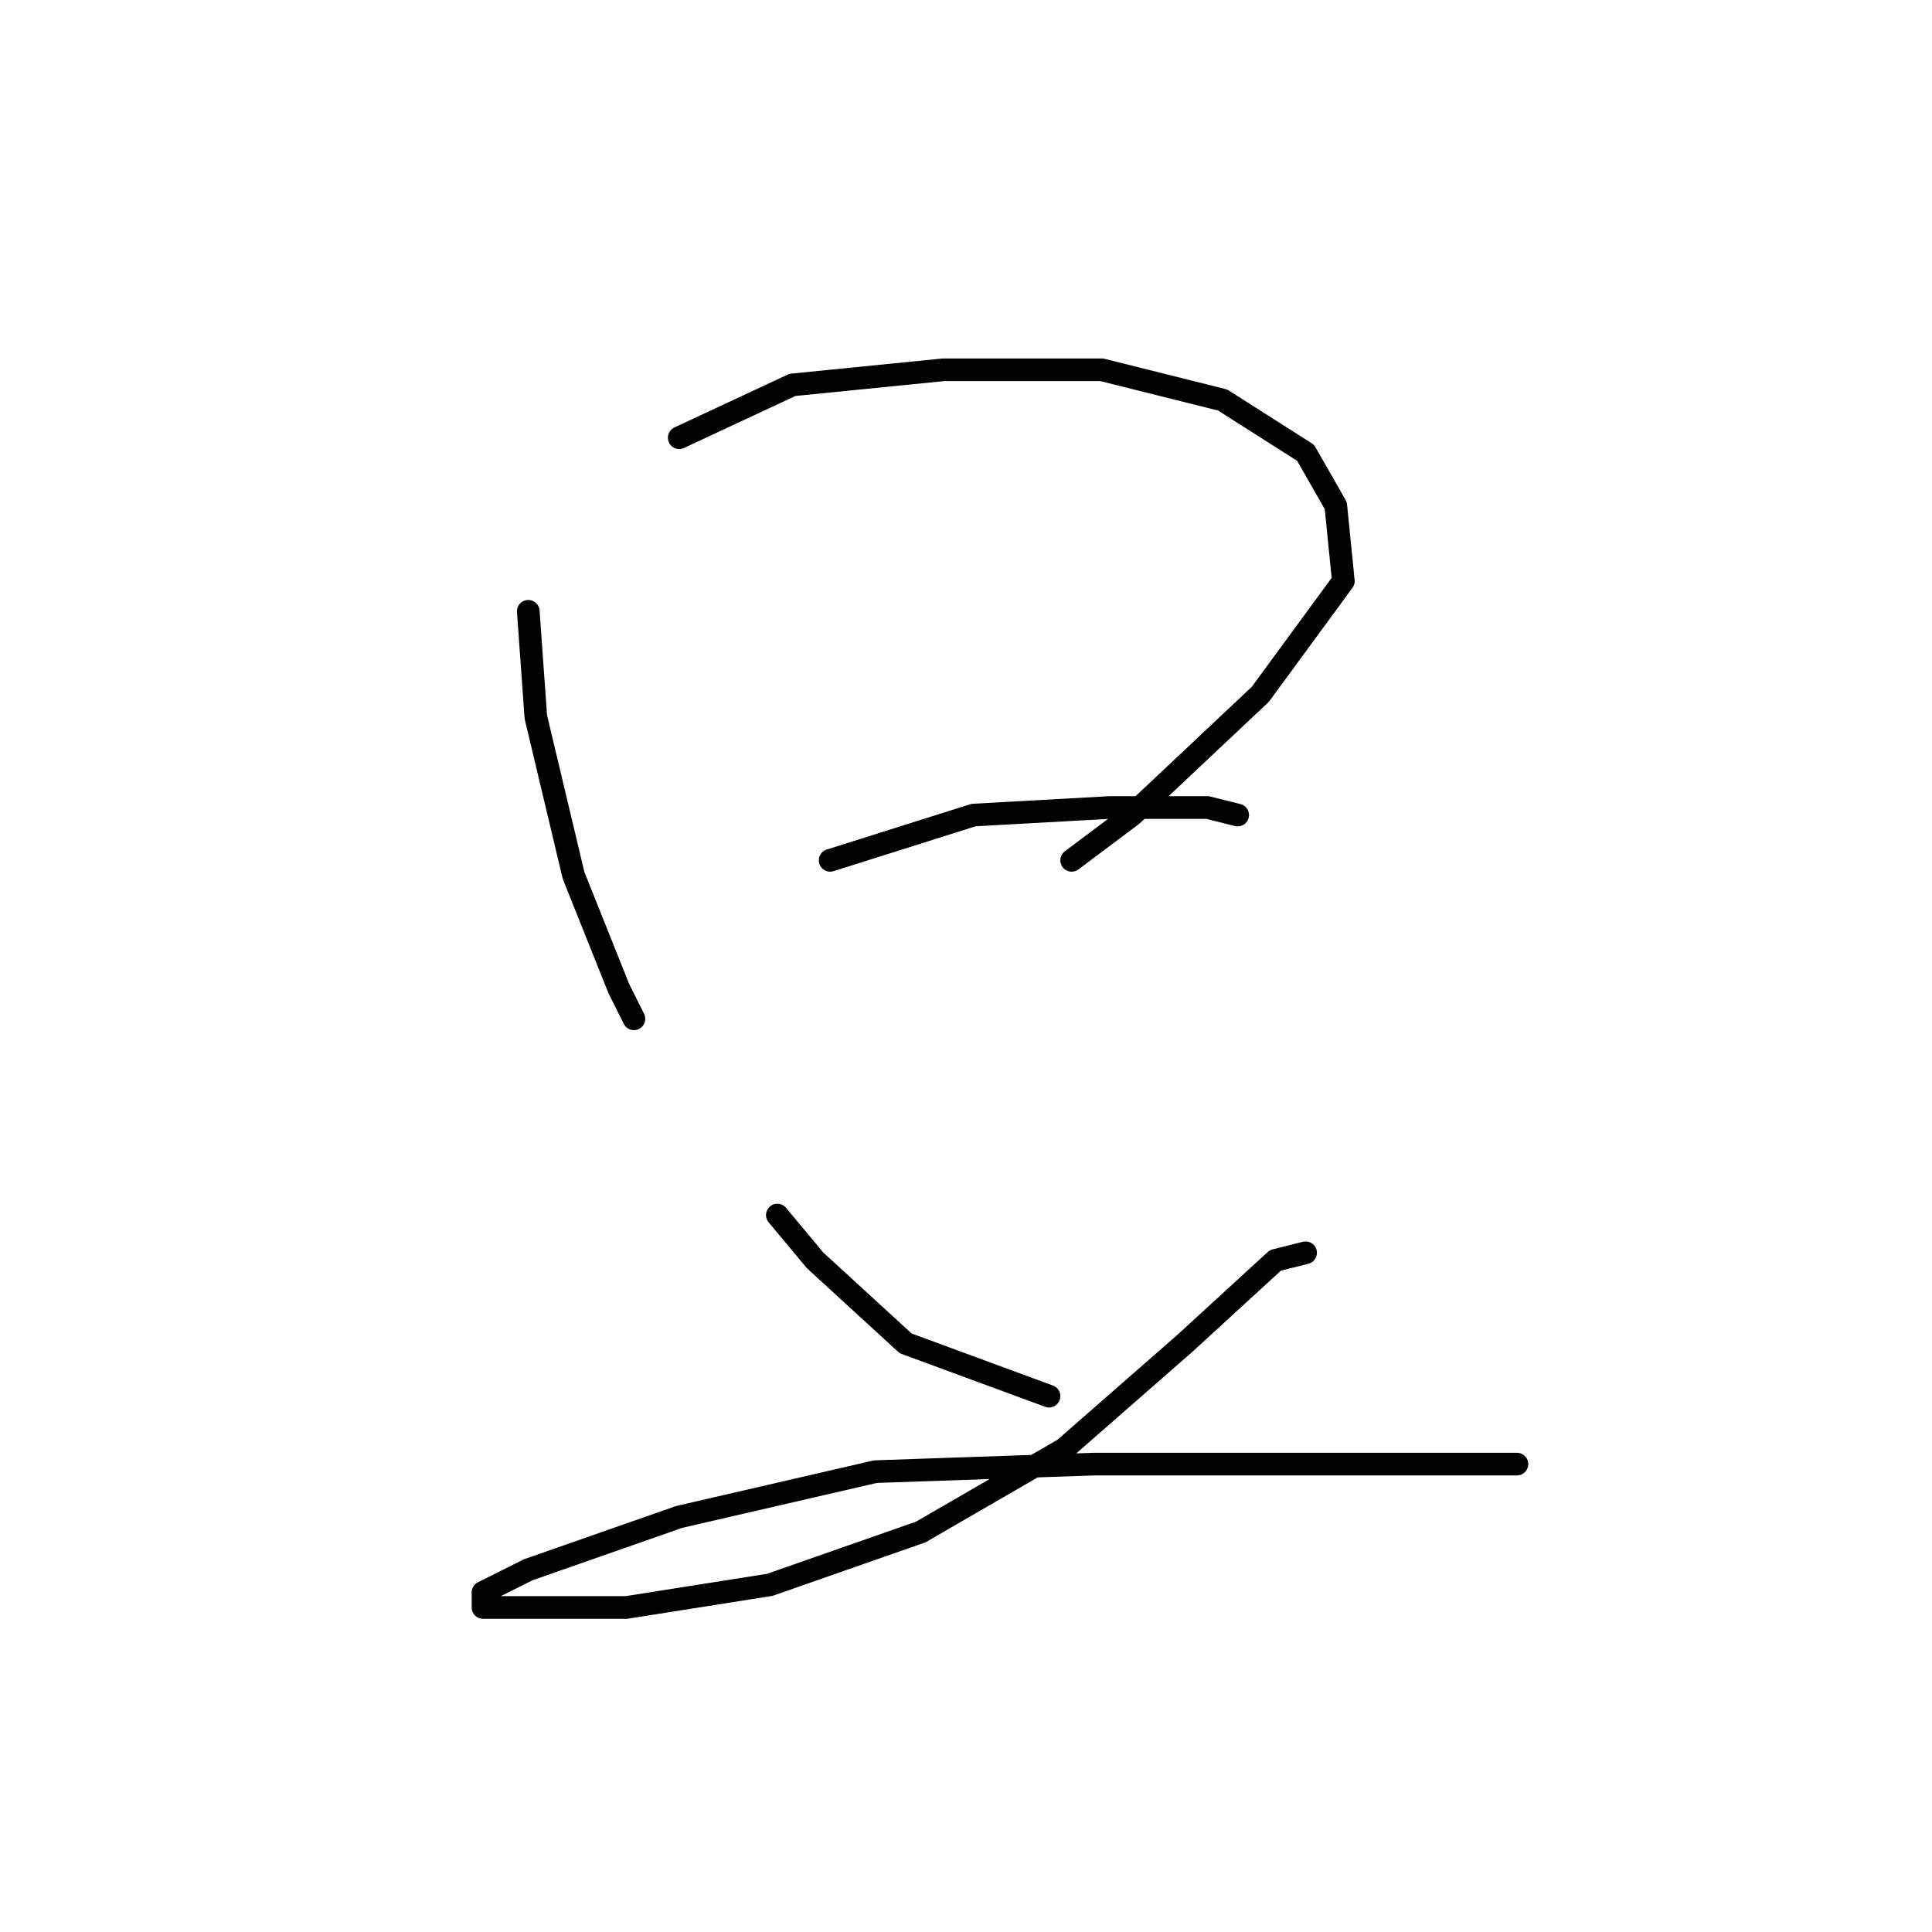 <?xml version="1.0" standalone="no"?>
    <svg width="256" height="256" xmlns="http://www.w3.org/2000/svg" version="1.1">
    <polyline stroke="black" stroke-width="3" stroke-linecap="round" fill="transparent" stroke-linejoin="round" points="70 81 71 95 76 116 82 131 84 135 84 135 " />
        <polyline stroke="black" stroke-width="3" stroke-linecap="round" fill="transparent" stroke-linejoin="round" points="90 58 105 51 125 49 146 49 162 53 173 60 177 67 178 77 167 92 150 108 142 114 142 114 " />
        <polyline stroke="black" stroke-width="3" stroke-linecap="round" fill="transparent" stroke-linejoin="round" points="110 114 129 108 147 107 160 107 164 108 164 108 " />
        <polyline stroke="black" stroke-width="3" stroke-linecap="round" fill="transparent" stroke-linejoin="round" points="103 161 108 167 120 178 139 185 139 185 " />
        <polyline stroke="black" stroke-width="3" stroke-linecap="round" fill="transparent" stroke-linejoin="round" points="173 166 169 167 157 178 141 192 122 203 102 210 83 213 70 213 64 213 64 211 70 208 90 201 116 195 145 194 173 194 201 194 201 194 " />
        </svg>